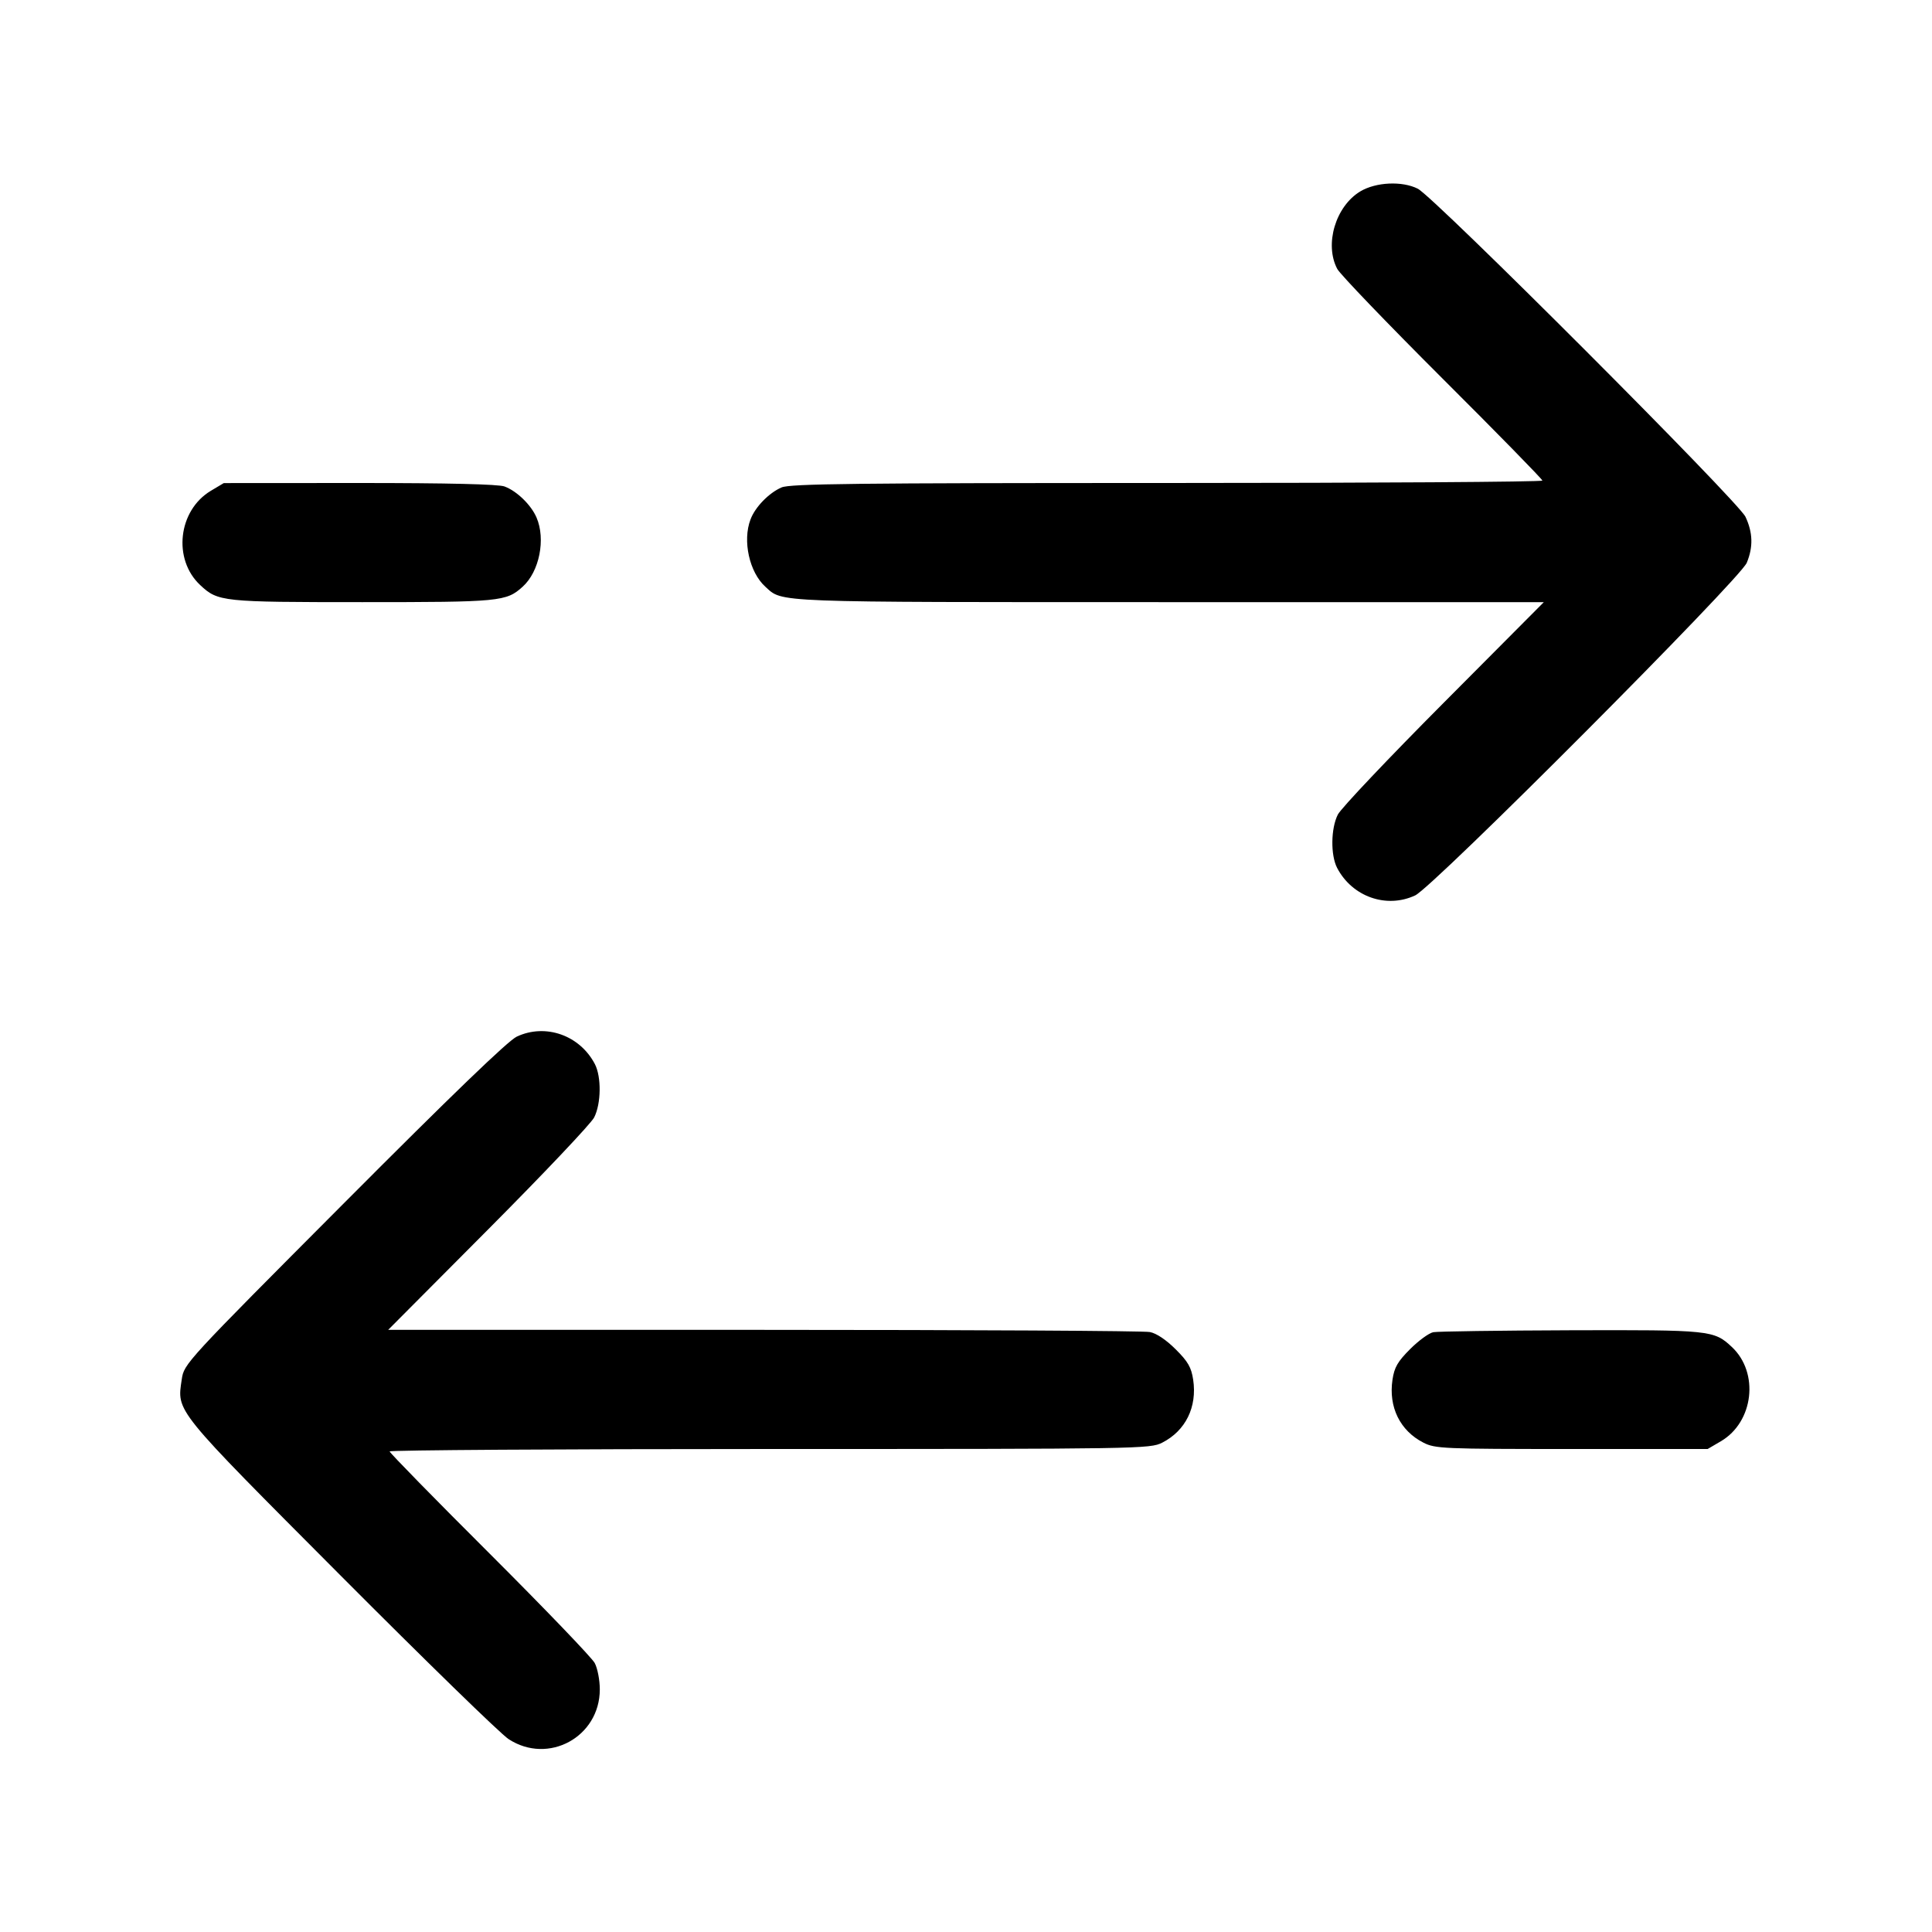 <svg width="24" height="24" viewBox="0 0 24 24" fill="none" xmlns="http://www.w3.org/2000/svg"><path d="M16.899 2.377 C 16.591 2.562,16.450 3.035,16.612 3.341 C 16.646 3.406,17.234 4.018,17.917 4.700 C 18.601 5.382,19.160 5.953,19.160 5.970 C 19.160 5.986,17.062 6.000,14.499 6.000 C 10.630 6.000,9.816 6.009,9.709 6.055 C 9.553 6.122,9.380 6.299,9.323 6.453 C 9.222 6.718,9.309 7.109,9.507 7.288 C 9.727 7.487,9.543 7.480,14.528 7.480 L 19.178 7.480 17.934 8.730 C 17.249 9.418,16.657 10.043,16.619 10.119 C 16.532 10.291,16.528 10.622,16.610 10.781 C 16.797 11.140,17.224 11.290,17.580 11.123 C 17.805 11.018,21.614 7.196,21.699 6.991 C 21.780 6.795,21.775 6.616,21.683 6.420 C 21.595 6.230,17.814 2.445,17.612 2.344 C 17.417 2.246,17.092 2.262,16.899 2.377 M2.619 6.097 C 2.212 6.341,2.144 6.948,2.487 7.268 C 2.708 7.475,2.757 7.480,4.500 7.480 C 6.215 7.480,6.289 7.473,6.493 7.288 C 6.700 7.101,6.781 6.699,6.665 6.429 C 6.598 6.273,6.421 6.100,6.267 6.043 C 6.194 6.015,5.563 6.000,4.467 6.000 L 2.780 6.001 2.619 6.097 M6.420 12.877 C 6.312 12.927,5.613 13.601,4.273 14.946 C 2.301 16.925,2.286 16.941,2.258 17.134 C 2.198 17.543,2.147 17.480,4.233 19.574 C 5.282 20.627,6.220 21.541,6.318 21.604 C 6.812 21.926,7.451 21.577,7.451 20.986 C 7.451 20.872,7.423 20.725,7.388 20.659 C 7.354 20.594,6.766 19.982,6.083 19.300 C 5.399 18.618,4.840 18.047,4.840 18.030 C 4.840 18.014,6.965 18.000,9.562 18.000 C 14.182 18.000,14.287 17.998,14.438 17.921 C 14.728 17.773,14.873 17.479,14.822 17.139 C 14.799 16.986,14.758 16.914,14.605 16.762 C 14.488 16.645,14.367 16.563,14.284 16.547 C 14.210 16.532,12.051 16.520,9.486 16.520 L 4.822 16.520 6.066 15.270 C 6.751 14.582,7.343 13.957,7.381 13.881 C 7.468 13.709,7.472 13.378,7.390 13.219 C 7.203 12.860,6.777 12.710,6.420 12.877 M17.805 16.549 C 17.752 16.559,17.623 16.653,17.518 16.758 C 17.362 16.914,17.321 16.985,17.298 17.139 C 17.247 17.479,17.392 17.773,17.682 17.921 C 17.829 17.996,17.924 18.000,19.525 18.000 L 21.213 18.000 21.377 17.904 C 21.785 17.665,21.856 17.052,21.513 16.732 C 21.291 16.524,21.245 16.520,19.511 16.525 C 18.625 16.528,17.857 16.539,17.805 16.549 " stroke="none" fill-rule="evenodd" fill="black"></path></svg>